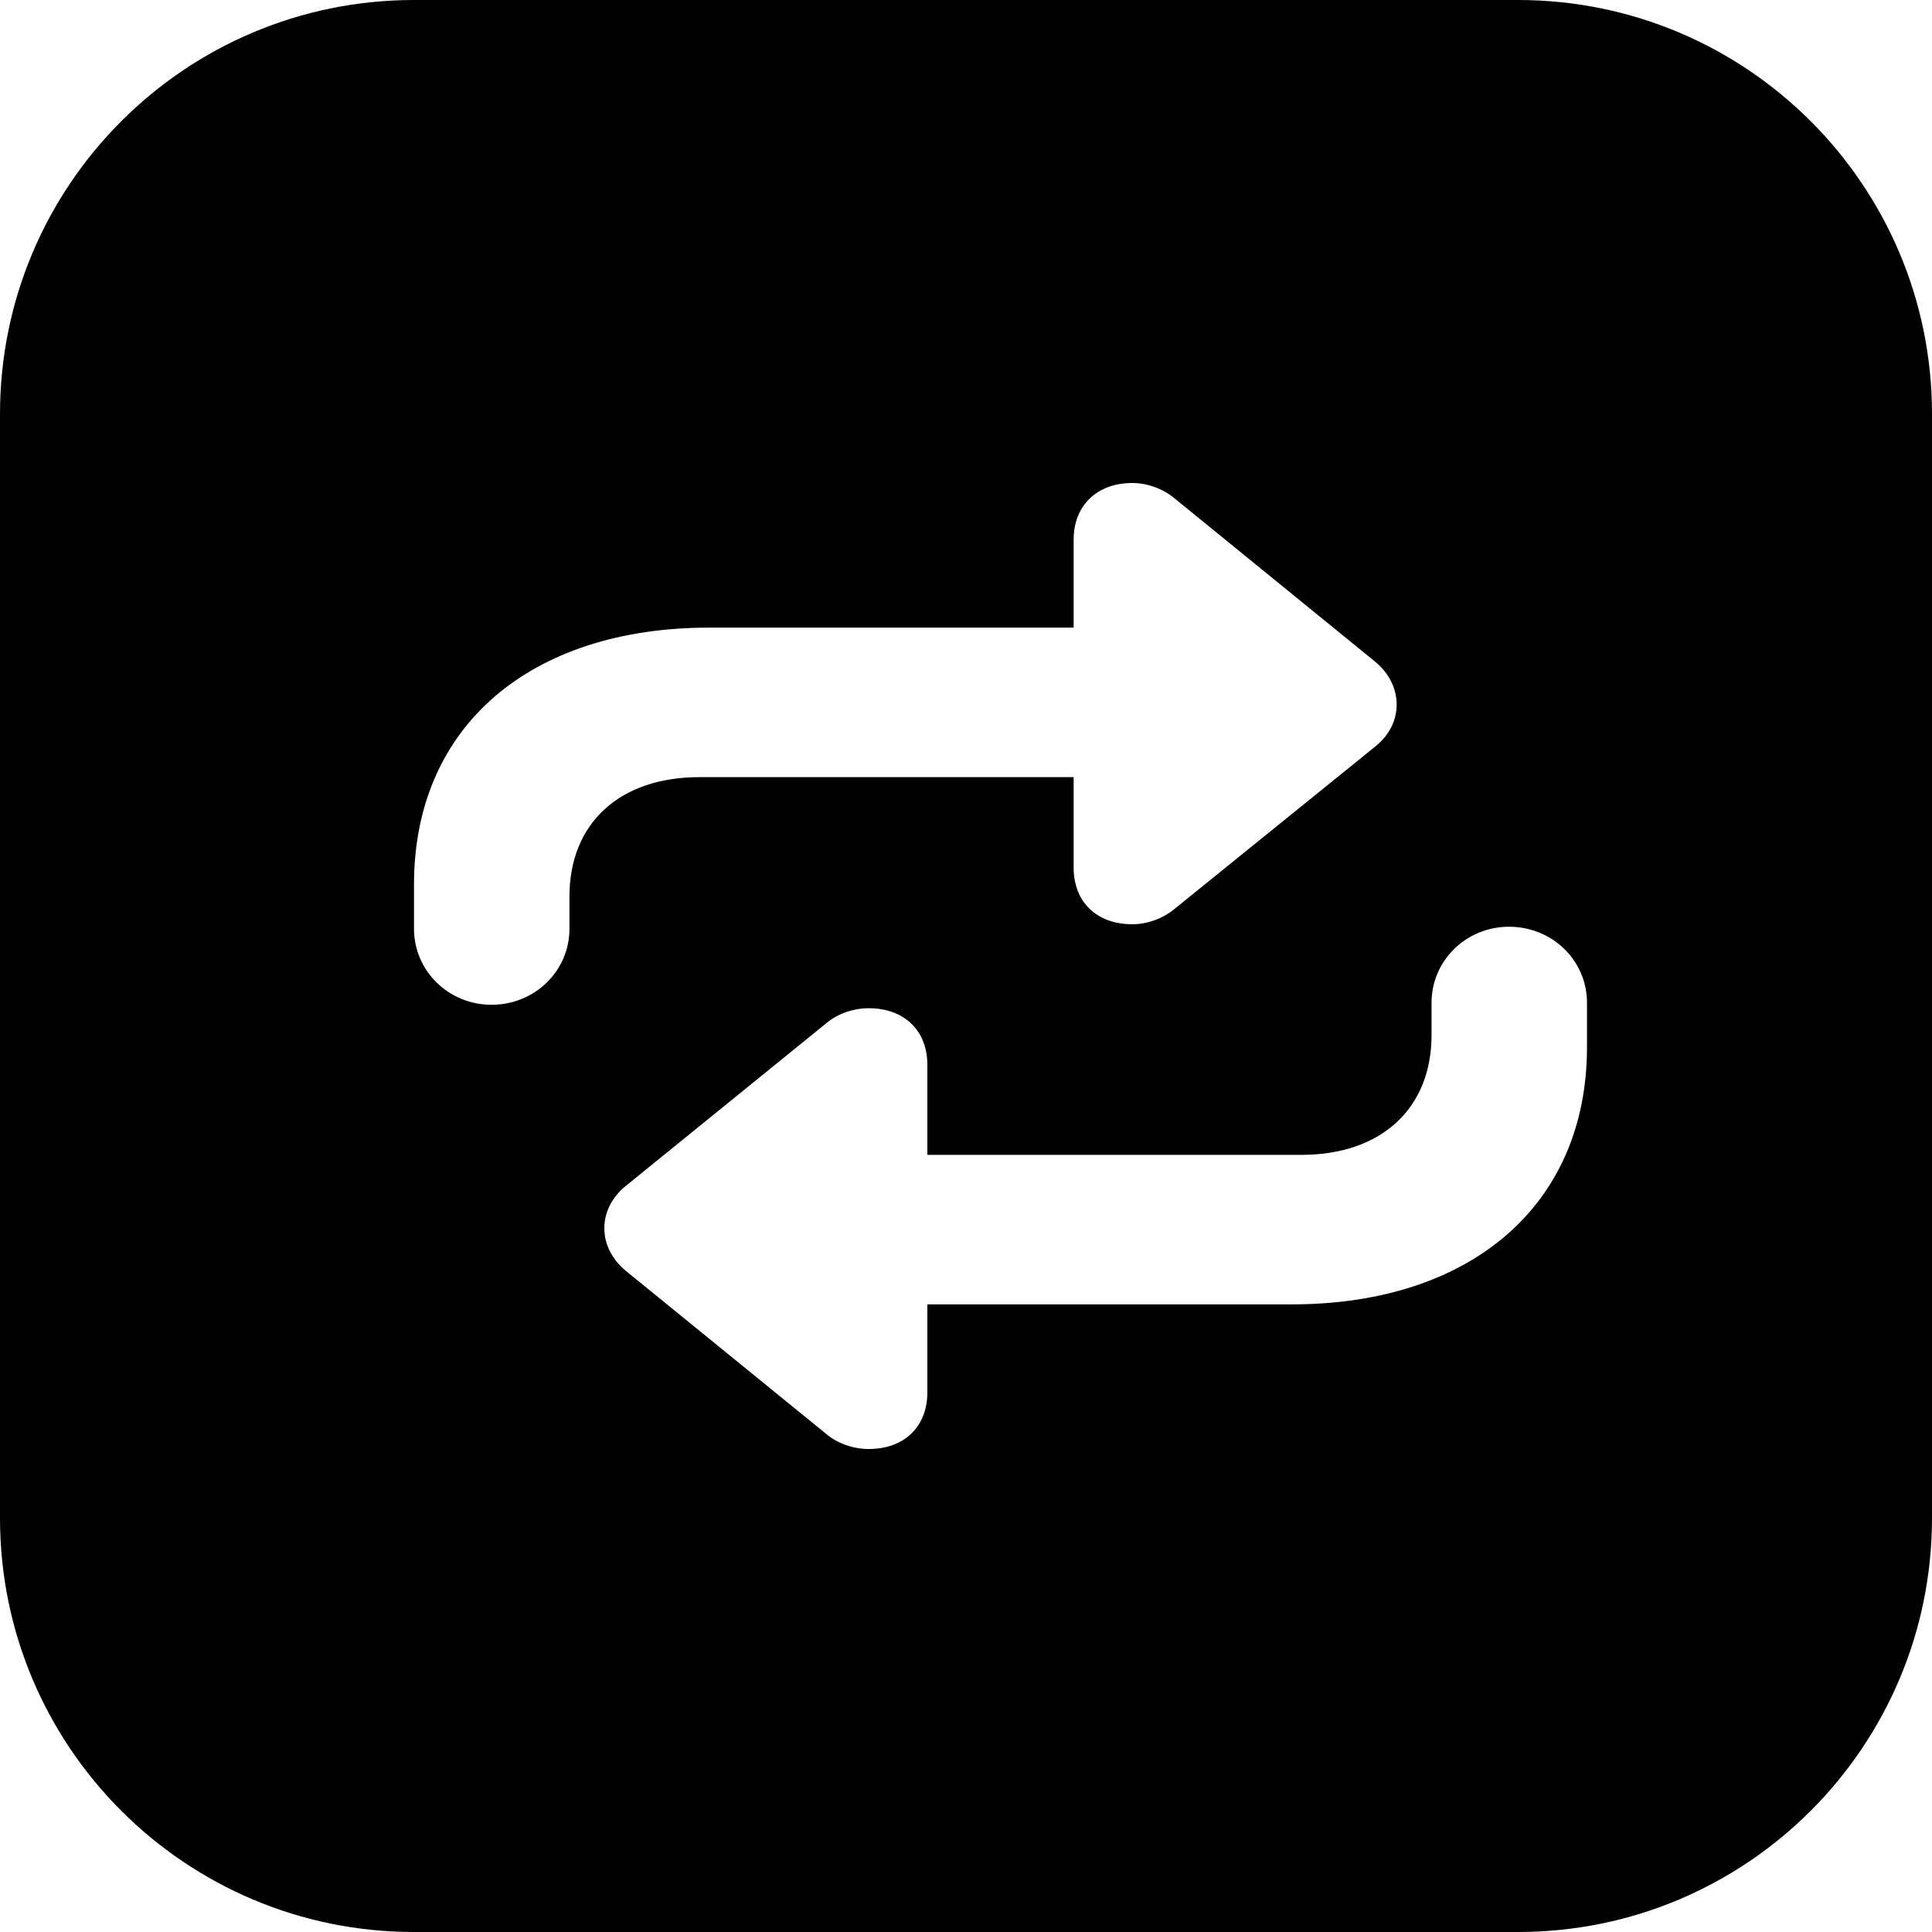 <svg id="vector" xmlns="http://www.w3.org/2000/svg" width="28" height="28" viewBox="0 0 28 28">
    <path 
        d="M22,0C25.314,-0 28,2.686 28,6L28,22C28,25.314 25.314,28 22,28L6,28C2.686,28 0,25.314 0,22L0,6C-0,2.686 2.686,0 6,0L22,0ZM21.87,13.431C21.249,13.431 20.747,13.921 20.747,14.533L20.747,14.533L20.747,15.001C20.747,16.06 20.023,16.737 18.863,16.737L18.863,16.737L13.44,16.737L13.44,15.433C13.44,14.936 13.107,14.612 12.59,14.612C12.368,14.612 12.139,14.691 11.977,14.828L11.977,14.828L9.066,17.19C8.66,17.522 8.652,18.069 9.066,18.415L9.066,18.415L11.977,20.784C12.139,20.921 12.368,21 12.59,21C13.107,21 13.44,20.676 13.44,20.179L13.44,20.179L13.44,18.904L18.722,18.904C21.301,18.904 23,17.478 23,15.174L23,15.174L23,14.533C23,13.921 22.498,13.431 21.87,13.431ZM16.41,7C15.893,7 15.56,7.331 15.56,7.821L15.56,7.821L15.56,9.096L10.278,9.096C7.699,9.096 6,10.514 6,12.819L6,12.819L6,13.46C6,14.072 6.502,14.562 7.123,14.562C7.751,14.562 8.253,14.072 8.253,13.46L8.253,13.46L8.253,12.992C8.253,11.933 8.977,11.263 10.137,11.263L10.137,11.263L15.56,11.263L15.56,12.574C15.56,13.071 15.893,13.395 16.41,13.395C16.631,13.395 16.86,13.309 17.023,13.172L17.023,13.172L19.934,10.817C20.348,10.486 20.34,9.931 19.934,9.593L19.934,9.593L17.023,7.223C16.86,7.086 16.631,7 16.41,7Z"
        fill="currentColor" fill-rule="nonzero" id="path_0" />
</svg>